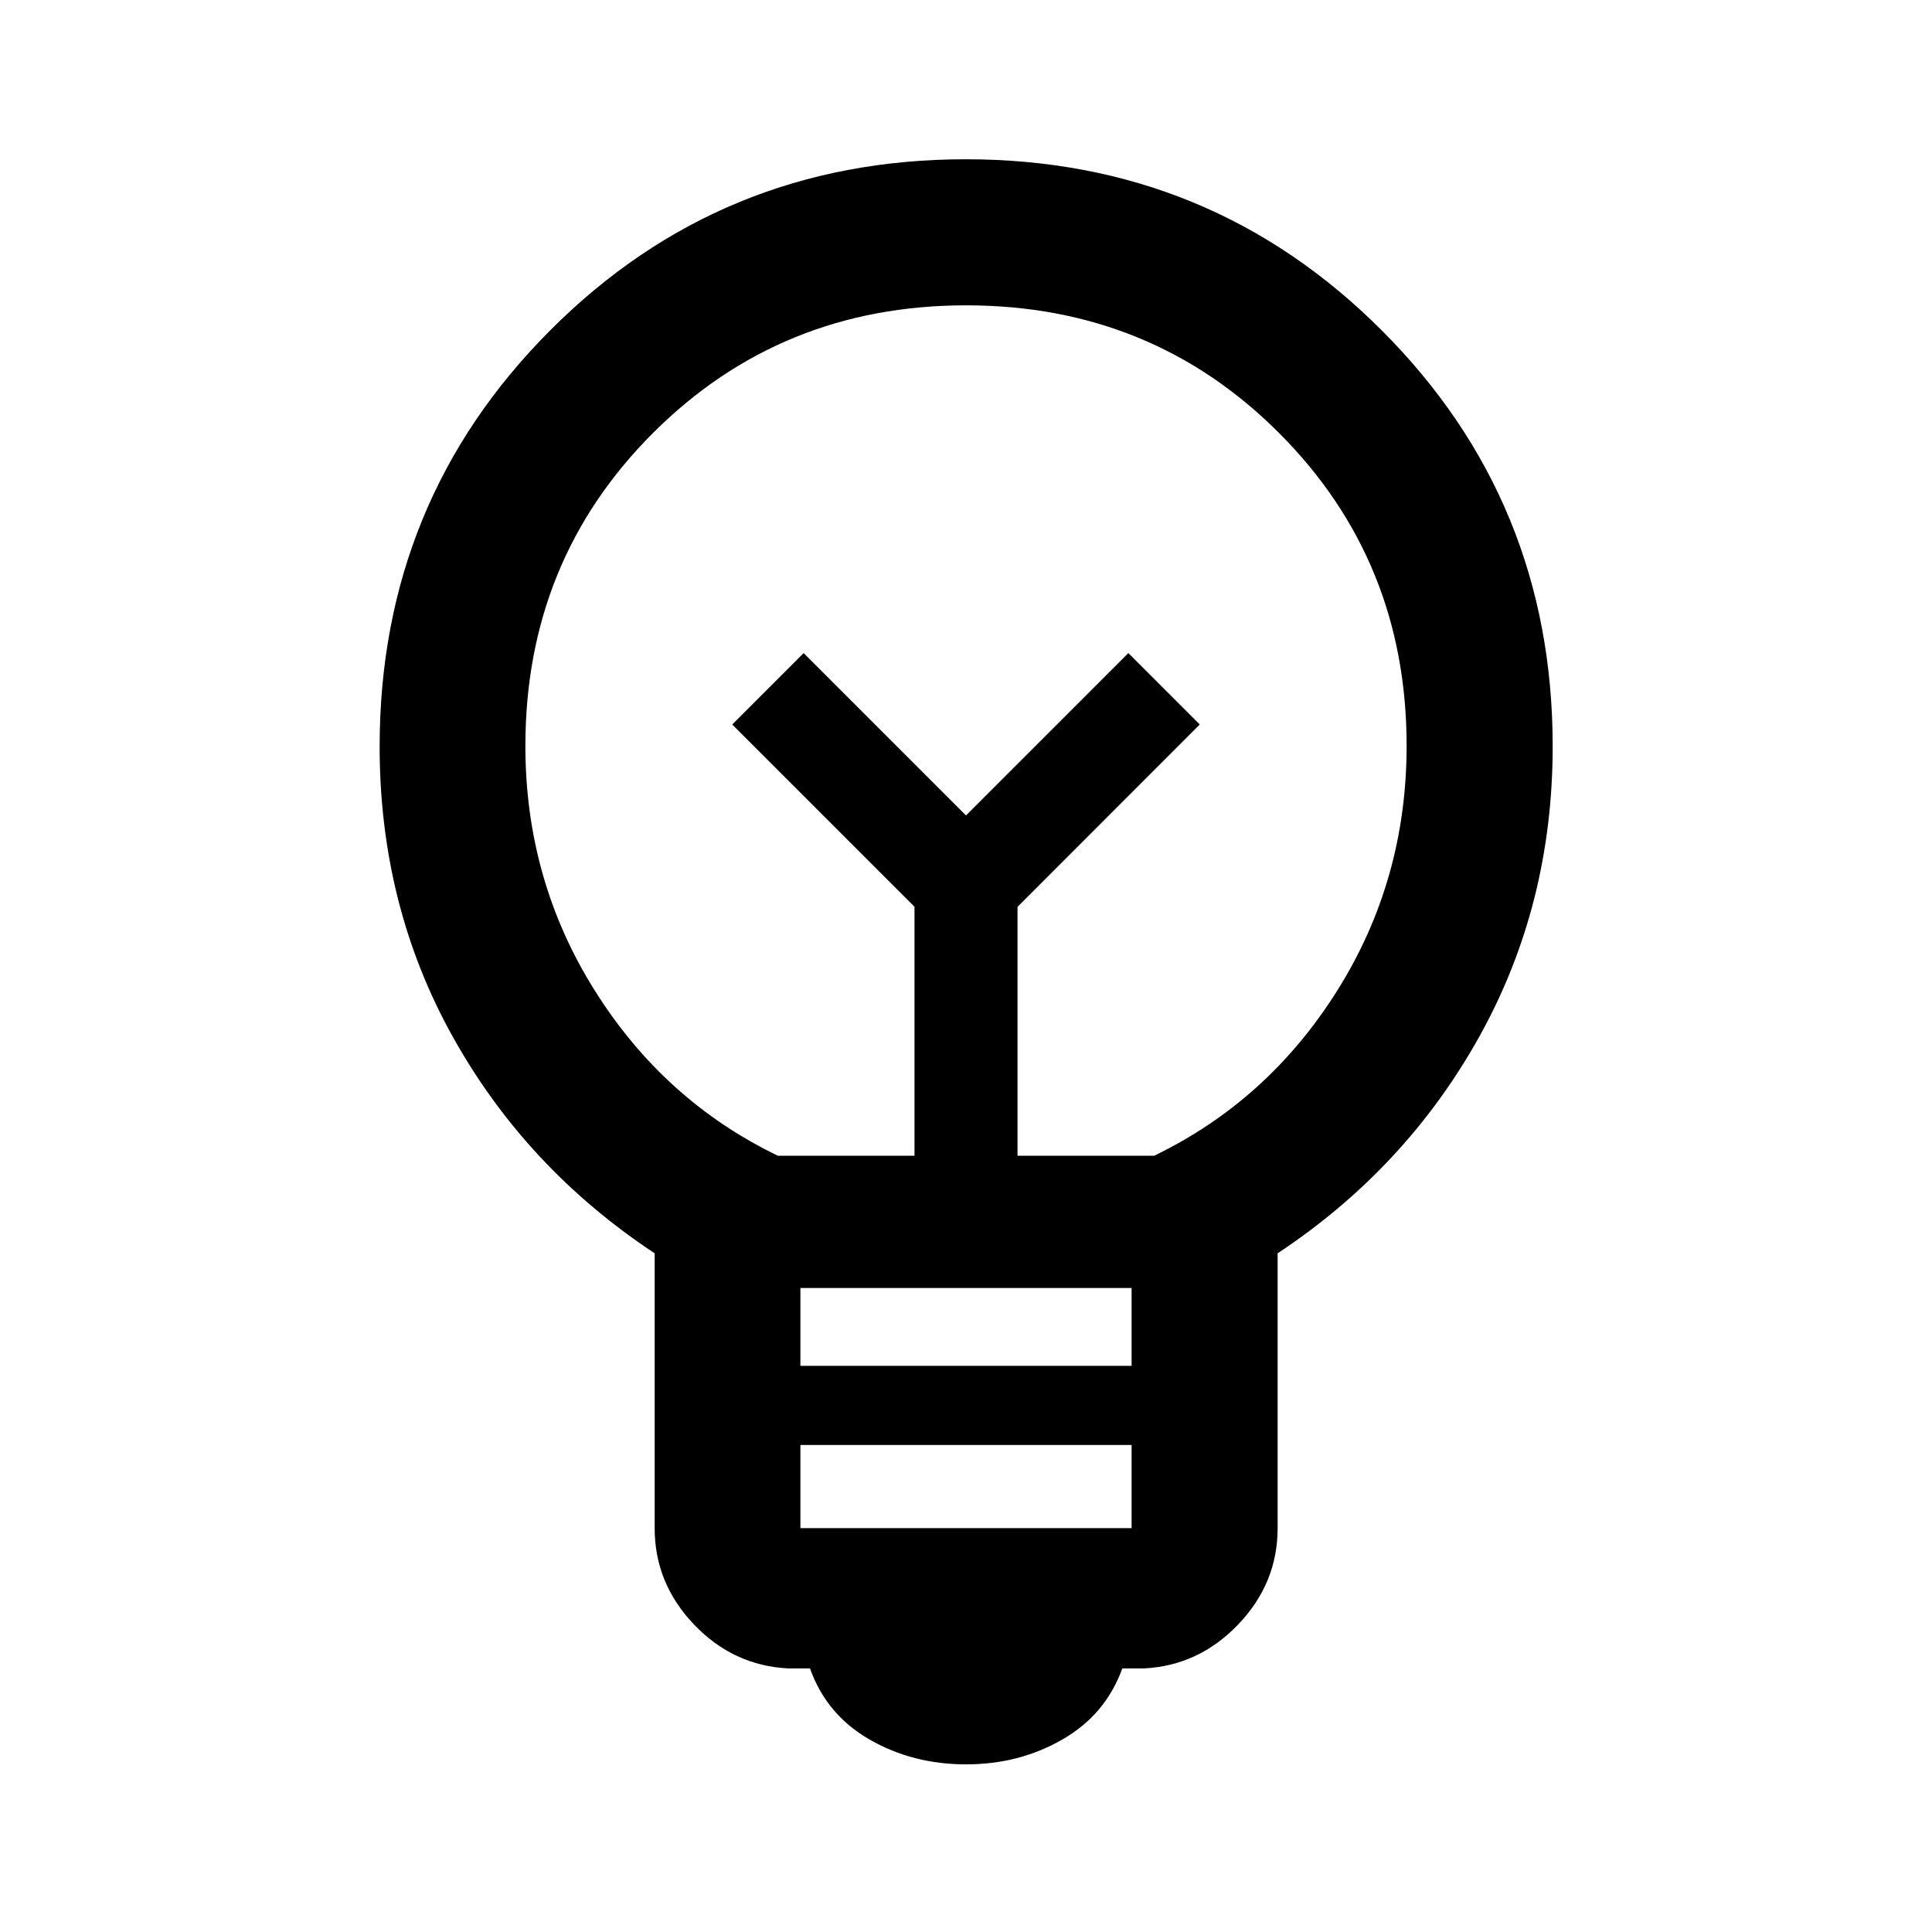 <svg xmlns="http://www.w3.org/2000/svg" height="40" viewBox="0 -960 960 960" width="40"><path d="M480.07-83.3q-26.55 0-47.99-12.34-21.45-12.35-29.59-35.32h-10.66q-27.46-1.35-46.99-21.84-19.54-20.48-19.54-47.87v-136.57q-63.9-42.26-100.28-107.52-36.38-65.26-36.38-144.23 0-121.92 84.78-206.89 84.79-84.98 206.46-84.98t206.66 84.98q84.98 84.97 84.98 206.67 0 78.83-36.46 144.3-36.46 65.47-100.21 107.67v136.57q0 27.39-19.61 47.87-19.61 20.49-46.91 21.84h-10.66q-8.3 22.97-29.8 35.32-21.5 12.34-47.8 12.34Zm-82.35-117.37h164.56V-242H397.72v41.33Zm0-80.66h164.56V-320H397.72v38.67Zm-11.21-104.39h67.9v-123.72L363.85-600l35.48-35.49L480-554.82l80.67-80.67L596.15-600l-90.56 90.63v123.65h67.9q56.63-27.34 91.04-82.16 34.41-54.83 34.41-121.53 0-91.96-63.36-155.41-63.36-63.46-155.49-63.46-92.13 0-155.58 63.4-63.45 63.39-63.45 155.56 0 66.54 34.41 121.4t91.04 82.2ZM480-554.82Zm0-42.51Z"/></svg>